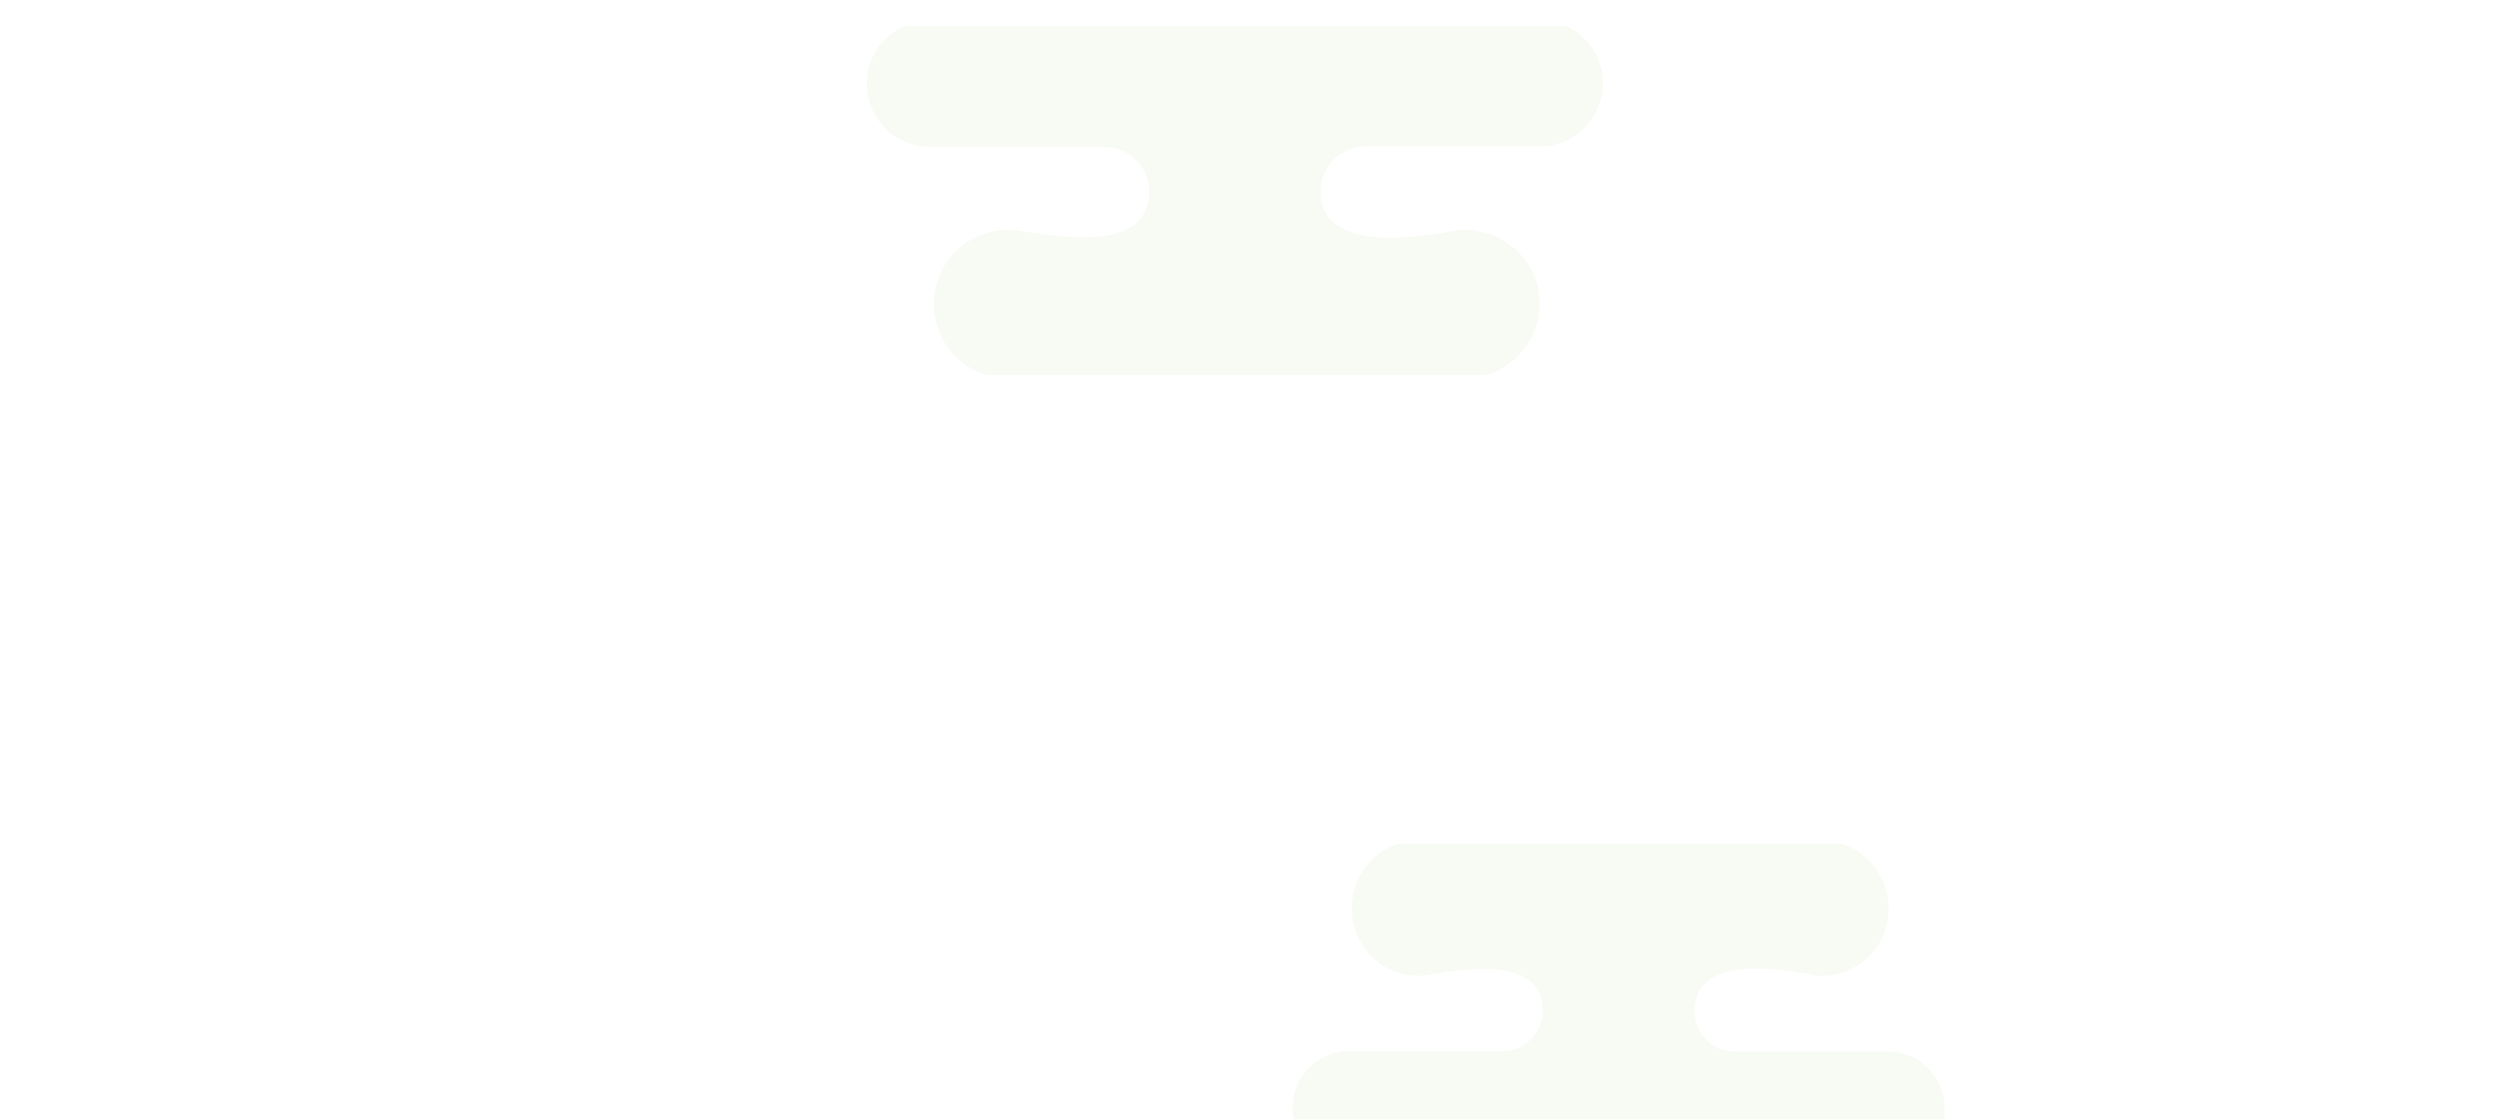 <svg width="1920" height="860" viewBox="0 0 1920 860" fill="none" xmlns="http://www.w3.org/2000/svg">
<g opacity="0.65">
<mask id="mask0_5756_20656" style="mask-type:alpha" maskUnits="userSpaceOnUse" x="967" y="648" width="552" height="212">
<rect x="1518.33" y="860" width="550.329" height="212" transform="rotate(-180 1518.33 860)" fill="#C4C4C4"/>
</mask>
<g mask="url(#mask0_5756_20656)">
<g opacity="0.1">
<path d="M1037.5 896.133L1170.14 896.133C1177.53 896.133 1184.5 899.08 1189.83 904.273C1194.07 908.483 1198.72 913.255 1203.64 918.307C1214.04 929.113 1214.86 946.375 1205.56 958.303C1178.48 998.02 1151.27 955.777 1151.27 955.777L1151.13 956.058C1142.93 945.673 1130.49 938.937 1116.4 938.937C1090.15 938.937 1069.22 961.952 1071.41 989.319C1073.46 1013.74 1094.93 1031.7 1118.73 1031.56C1130.76 1031.42 1142.25 1030.58 1153.19 1028.75C1173.7 1030.02 1196.81 1032.54 1218.96 1037.31C1192.71 1048.82 1171.37 1065.52 1162.21 1089.66C1157.29 1086.15 1151.27 1084.05 1144.84 1084.05C1128.16 1084.05 1114.49 1097.94 1114.49 1115.2C1114.49 1132.46 1128.02 1146.36 1144.84 1146.36C1161.66 1146.36 1175.2 1132.46 1175.2 1115.2C1175.2 1110.71 1174.24 1106.64 1172.6 1102.71C1179.58 1072.68 1207.61 1054.44 1241.8 1043.21C1277.08 1054.16 1306.48 1072.54 1313.45 1102.85C1311.95 1106.64 1310.99 1110.71 1310.99 1115.06C1310.99 1132.18 1324.53 1146.22 1341.35 1146.22C1358.17 1146.22 1371.71 1132.32 1371.71 1115.06C1371.71 1097.8 1358.17 1083.91 1341.35 1083.91C1334.92 1083.91 1328.9 1086.01 1323.98 1089.66C1314.68 1065.1 1293.08 1048.12 1265.73 1036.61C1287.06 1031.84 1309.21 1029.32 1329.18 1027.91C1341.62 1030.3 1354.61 1031.42 1368.15 1031.42C1392.08 1031.56 1413.41 1013.6 1415.46 989.178C1417.79 961.812 1396.73 938.796 1370.48 938.796C1356.39 938.796 1344.08 945.533 1335.74 955.918L1335.6 955.637C1335.6 955.637 1309.62 998.16 1281.32 958.163C1272.02 946.234 1272.7 929.113 1283.23 918.166C1288.15 913.114 1292.8 908.343 1297.04 904.132C1302.38 898.94 1309.35 895.993 1316.73 895.993L1331.09 895.993L1332.6 895.993L1450.47 895.993C1474.13 895.993 1493.55 876.065 1493.55 851.786C1493.55 827.367 1474.27 807.579 1450.47 807.579L1331.78 807.579C1315.09 807.579 1301.42 793.685 1301.42 776.424L1301.42 776.283C1301.56 725.34 1391.67 749.759 1399.33 749.619L1399.88 749.619C1423.53 748.917 1444.73 732.357 1449.38 708.499C1455.94 675.239 1431.19 645.908 1399.88 645.908L1398.92 645.908C1387.02 645.627 1298.27 641.698 1278.03 606.051C1284.74 604.087 1289.79 598.052 1289.79 590.614C1289.79 581.632 1282.68 574.335 1273.93 574.335C1273.39 574.335 1272.84 574.615 1272.29 574.615C1268.74 561.283 1256.98 551.459 1243.03 551.459C1228.94 551.459 1217.18 561.283 1213.76 574.615C1213.08 574.475 1212.53 574.194 1211.99 574.194C1203.23 574.194 1196.12 581.492 1196.12 590.474C1196.12 598.473 1201.87 604.788 1209.25 606.192C1191.2 639.172 1114.9 644.785 1093.15 645.627L1088.64 645.768C1060.74 645.768 1038.18 668.923 1038.18 697.553C1038.18 726.182 1060.74 749.338 1088.64 749.338L1089.87 749.338C1101.09 749.759 1184.91 726.182 1184.77 776.283C1184.77 793.405 1170.83 807.298 1154.14 807.298L1150.59 807.298L1038.18 807.298L1035.72 807.298C1010.56 807.298 990.321 829.472 992.782 855.856C994.833 879.292 1014.93 896.133 1037.5 896.133ZM1259.03 896.133C1254.1 901.045 1248.91 906.659 1243.57 912.693C1238.24 906.799 1233.05 901.045 1228.12 896.133L1259.03 896.133ZM1219.1 995.774C1224.57 990.161 1229.76 982.161 1233.32 977.109C1236.46 972.618 1239.88 968.127 1243.44 963.636C1246.99 968.127 1250.28 974.302 1253.42 978.793C1257.8 985.108 1257.93 985.67 1267.78 995.774C1276.8 1005.04 1286.51 1011.77 1297.04 1017.11C1278.99 1019.49 1260.26 1023.14 1242.75 1028.47C1225.39 1023.42 1206.79 1019.91 1188.33 1017.67C1199.41 1012.33 1209.66 1005.32 1219.1 995.774Z" fill="#8FC055"/>
</g>
</g>
</g>
<g opacity="0.65">
<mask id="mask1_5756_20656" style="mask-type:alpha" maskUnits="userSpaceOnUse" x="638" y="20" width="622" height="269">
<rect width="621.011" height="268" transform="matrix(-1 -8.74228e-08 -8.74228e-08 1 1259.01 20)" fill="#C4C4C4"/>
</mask>
<g mask="url(#mask1_5756_20656)">
<g opacity="0.1">
<path d="M716.425 15.183L866.105 15.183C874.438 15.183 882.308 11.943 888.326 6.233C893.109 1.604 898.356 -3.642 903.911 -9.197C915.638 -21.078 916.564 -40.057 906.071 -53.172C875.518 -96.839 844.81 -50.395 844.81 -50.395L844.656 -50.703C835.397 -39.285 821.355 -31.879 805.462 -31.879C775.834 -31.879 752.225 -57.184 754.694 -87.272C757.008 -114.121 781.235 -133.871 808.085 -133.717C821.664 -133.563 834.626 -132.637 846.971 -130.631C870.117 -132.02 896.195 -134.797 921.194 -140.043C891.566 -152.696 867.494 -171.058 857.155 -197.597C851.6 -193.74 844.81 -191.425 837.558 -191.425C818.732 -191.425 803.301 -206.701 803.301 -225.68C803.301 -244.659 818.578 -259.934 837.558 -259.934C856.538 -259.934 871.814 -244.659 871.814 -225.68C871.814 -220.742 870.734 -216.267 868.883 -211.947C876.752 -178.927 908.386 -158.868 946.963 -146.524C986.775 -158.559 1019.95 -178.773 1027.82 -212.101C1026.12 -216.268 1025.04 -220.742 1025.04 -225.525C1025.04 -244.35 1040.32 -259.78 1059.3 -259.78C1078.28 -259.78 1093.56 -244.504 1093.56 -225.525C1093.56 -206.547 1078.28 -191.271 1059.3 -191.271C1052.05 -191.271 1045.26 -193.585 1039.7 -197.597C1029.21 -170.595 1004.83 -151.924 973.967 -139.272C998.04 -134.025 1023.04 -131.248 1045.57 -129.705C1059.61 -132.328 1074.27 -133.563 1089.55 -133.563C1116.55 -133.717 1140.62 -113.966 1142.94 -87.118C1145.56 -57.03 1121.8 -31.724 1092.17 -31.724C1076.27 -31.724 1062.39 -39.131 1052.97 -50.549L1052.82 -50.24C1052.82 -50.24 1023.5 -96.993 991.559 -53.018C981.066 -39.902 981.837 -21.078 993.719 -9.042C999.274 -3.488 1004.52 1.759 1009.3 6.388C1015.32 12.097 1023.19 15.337 1031.52 15.337L1047.73 15.337L1049.42 15.337L1182.44 15.337C1209.13 15.337 1231.05 37.248 1231.05 63.942C1231.05 90.79 1209.29 112.546 1182.44 112.546L1048.5 112.546C1029.67 112.546 1014.24 127.822 1014.24 146.801L1014.24 146.955C1014.4 202.966 1116.09 176.118 1124.73 176.272L1125.34 176.272C1152.04 177.044 1175.96 195.251 1181.2 221.482C1188.61 258.051 1160.68 290.3 1125.34 290.3L1124.26 290.3C1110.84 290.609 1010.69 294.929 987.855 334.121C995.416 336.282 1001.13 342.916 1001.13 351.094C1001.13 360.97 993.102 368.993 983.226 368.993C982.609 368.993 981.991 368.685 981.374 368.685C977.362 383.343 964.091 394.144 948.352 394.144C932.458 394.144 919.187 383.343 915.33 368.685C914.558 368.839 913.941 369.147 913.324 369.147C903.448 369.147 895.424 361.124 895.424 351.249C895.424 342.454 901.905 335.51 910.237 333.967C889.869 297.706 803.764 291.534 779.229 290.609L774.136 290.454C742.657 290.454 717.196 264.995 717.196 233.518C717.196 202.04 742.657 176.581 774.136 176.581L775.525 176.581C788.179 176.118 882.77 202.04 882.616 146.955C882.616 128.131 866.877 112.855 848.051 112.855L844.039 112.855L717.197 112.855L714.419 112.855C686.026 112.855 663.188 88.475 665.966 59.467C668.28 33.699 690.964 15.183 716.425 15.183ZM966.406 15.183C960.851 9.782 954.987 3.61 948.969 -3.025C942.951 3.456 937.087 9.782 931.532 15.183L966.406 15.183ZM921.348 -94.37C927.52 -88.198 933.384 -79.403 937.396 -73.848C940.945 -68.911 944.803 -63.973 948.815 -59.036C952.827 -63.973 956.53 -70.762 960.08 -75.7C965.017 -82.644 965.172 -83.261 976.282 -94.37C986.466 -104.554 997.422 -111.961 1009.3 -117.824C988.935 -120.447 967.795 -124.459 948.043 -130.322C928.446 -124.767 907.46 -120.91 886.628 -118.441C899.127 -112.578 910.7 -104.863 921.348 -94.37Z" fill="#8FC055"/>
</g>
</g>
</g>
</svg>

